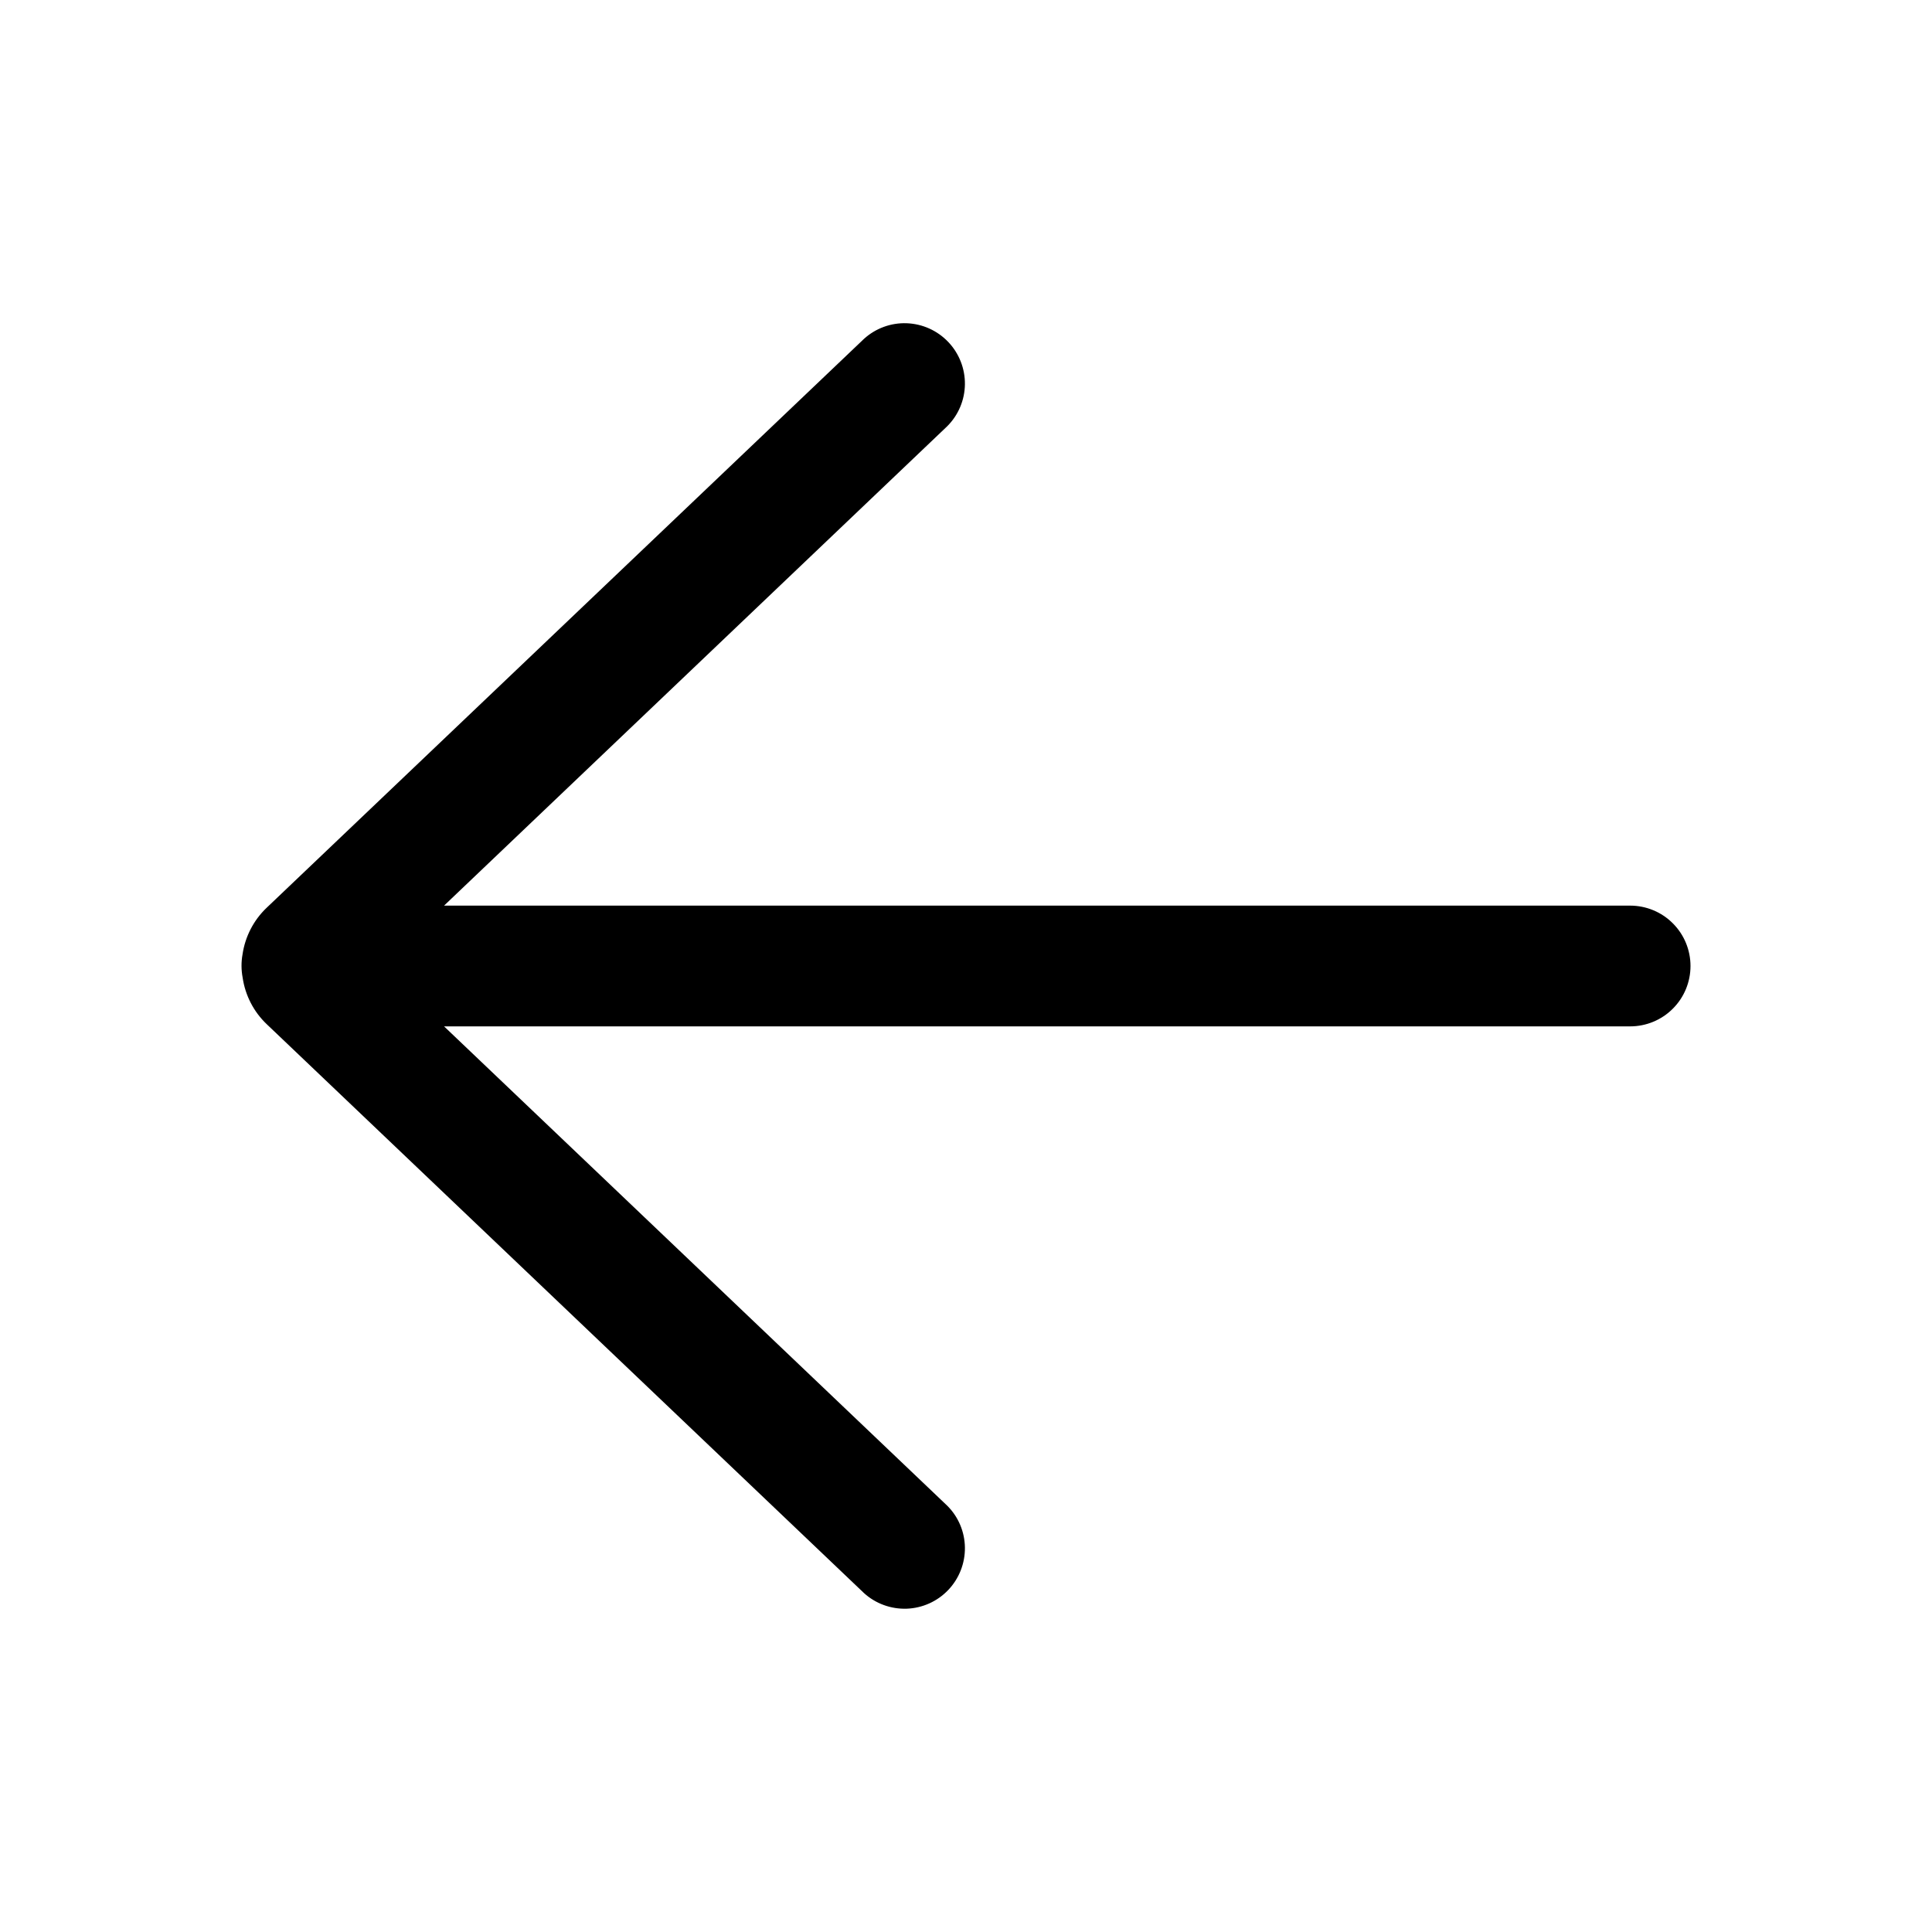 <svg width="32" height="32" viewBox="0 0 32 32" fill="none" xmlns="http://www.w3.org/2000/svg">
<path d="M14.311 26.387C14.504 26.562 14.758 26.654 15.019 26.645C15.28 26.635 15.526 26.524 15.706 26.335C15.886 26.146 15.985 25.894 15.982 25.633C15.979 25.372 15.874 25.123 15.689 24.939L7.355 17H27C27.265 17 27.52 16.895 27.707 16.707C27.895 16.52 28 16.265 28 16C28 15.735 27.895 15.48 27.707 15.293C27.52 15.105 27.265 15 27 15H7.355L15.689 7.06C15.874 6.875 15.979 6.626 15.982 6.365C15.985 6.105 15.886 5.853 15.706 5.664C15.526 5.475 15.28 5.364 15.019 5.354C14.758 5.344 14.504 5.437 14.311 5.612L4.417 15.035C4.201 15.24 4.06 15.513 4.017 15.808C3.994 15.935 3.995 16.066 4.019 16.193C4.062 16.488 4.203 16.76 4.419 16.965L14.311 26.387Z" fill="black"/>
</svg>
